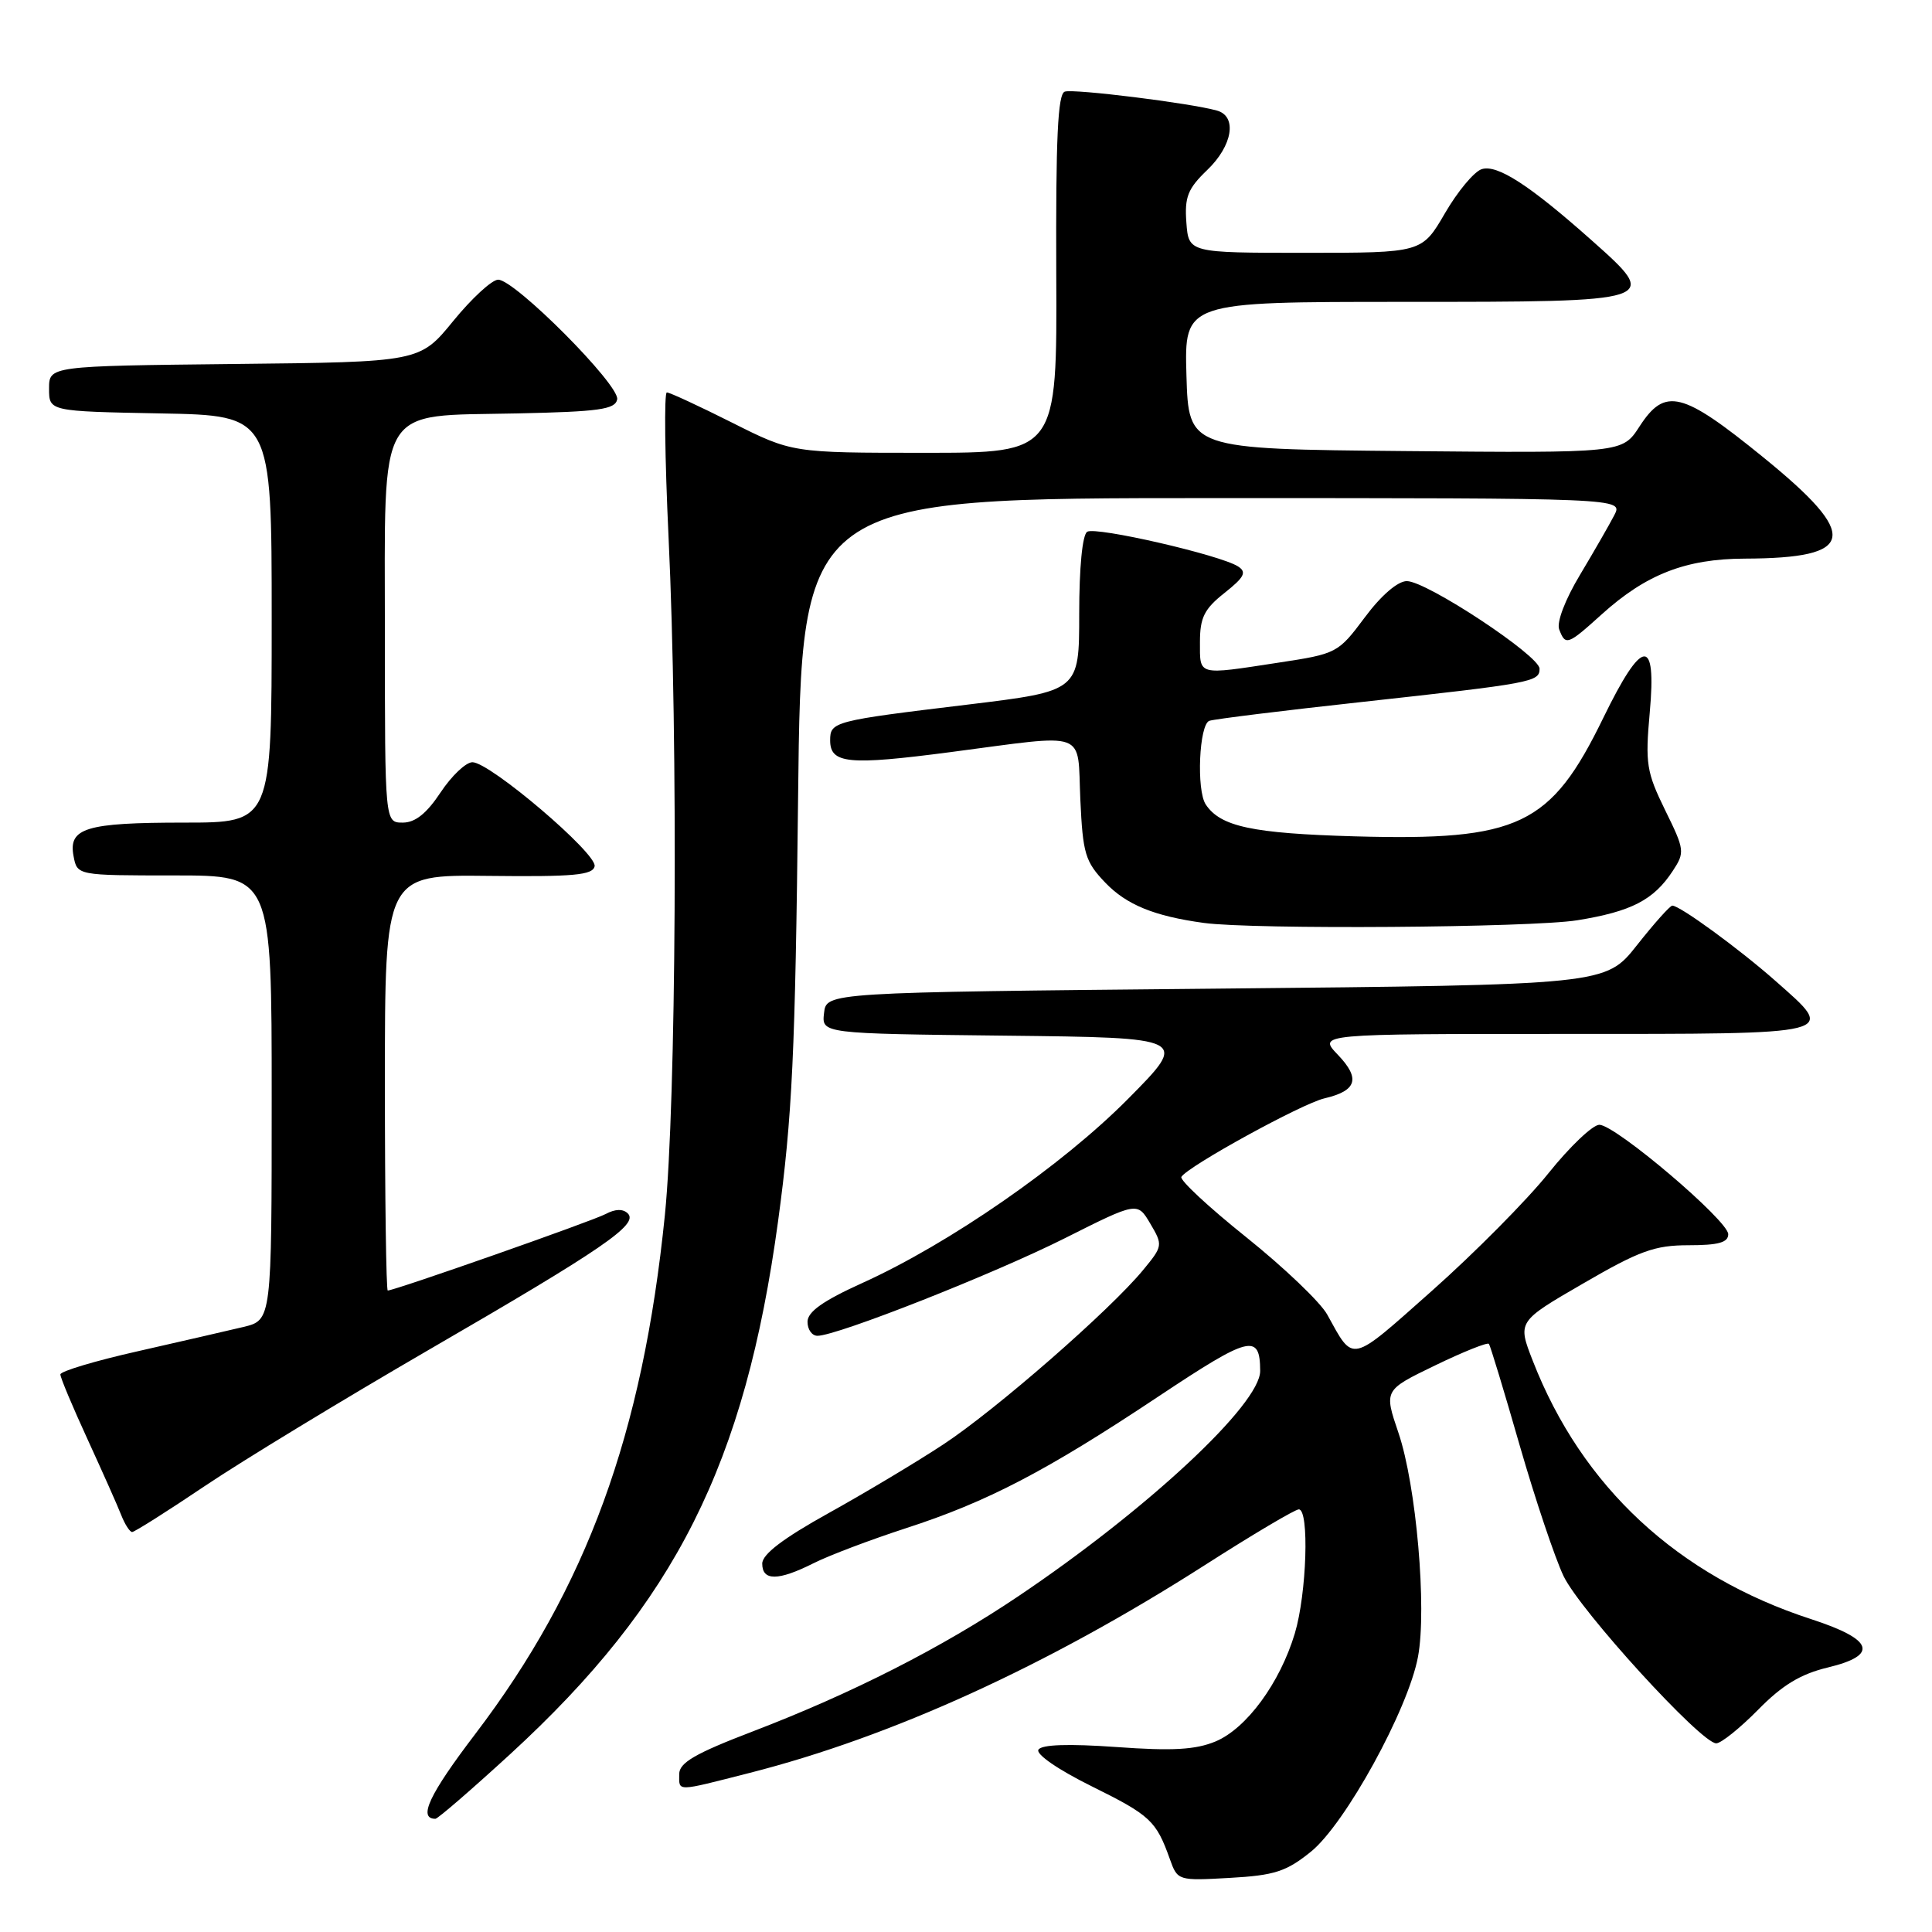 <?xml version="1.0" encoding="UTF-8" standalone="no"?>
<!DOCTYPE svg PUBLIC "-//W3C//DTD SVG 1.1//EN" "http://www.w3.org/Graphics/SVG/1.1/DTD/svg11.dtd" >
<svg xmlns="http://www.w3.org/2000/svg" xmlns:xlink="http://www.w3.org/1999/xlink" version="1.1" viewBox="0 0 256 256">
 <g >
 <path fill="currentColor"
d=" M 173.69 245.37 C 178.24 241.71 186.59 226.51 187.89 219.54 C 189.09 213.15 187.66 196.77 185.30 189.85 C 183.38 184.20 183.38 184.20 190.17 180.92 C 193.91 179.11 197.11 177.83 197.29 178.07 C 197.47 178.30 199.31 184.35 201.36 191.50 C 203.42 198.65 206.04 206.45 207.18 208.84 C 209.39 213.44 225.41 231.00 227.41 231.00 C 228.05 231.00 230.54 229.00 232.94 226.57 C 236.15 223.29 238.58 221.82 242.20 220.95 C 248.98 219.32 248.27 217.24 240.00 214.55 C 222.32 208.81 209.60 197.01 203.10 180.31 C 201.07 175.11 201.07 175.11 209.79 170.06 C 217.24 165.73 219.26 165.00 223.75 165.00 C 227.69 165.00 229.00 164.64 229.00 163.54 C 229.00 161.74 214.11 149.09 211.93 149.04 C 211.07 149.02 208.02 151.91 205.17 155.47 C 202.32 159.03 195.38 166.03 189.76 171.02 C 178.76 180.78 179.43 180.63 175.86 174.18 C 174.96 172.55 170.14 167.95 165.15 163.95 C 160.16 159.96 156.28 156.35 156.54 155.94 C 157.42 154.52 172.51 146.23 175.49 145.54 C 179.80 144.53 180.29 142.92 177.27 139.76 C 174.63 137.00 174.63 137.00 207.31 137.00 C 244.14 137.00 243.41 137.18 235.25 129.97 C 230.45 125.73 222.60 120.00 221.59 120.00 C 221.29 120.00 219.18 122.36 216.90 125.25 C 212.75 130.50 212.75 130.50 161.12 131.00 C 109.50 131.50 109.50 131.50 109.19 134.23 C 108.87 136.96 108.87 136.96 133.19 137.23 C 157.50 137.50 157.50 137.50 149.50 145.58 C 140.75 154.42 125.77 164.80 114.25 170.01 C 109.04 172.37 107.00 173.82 107.00 175.15 C 107.00 176.17 107.59 177.00 108.32 177.00 C 110.91 177.00 131.67 168.81 141.10 164.07 C 150.71 159.24 150.71 159.24 152.42 162.14 C 154.10 164.98 154.08 165.12 151.48 168.27 C 147.12 173.58 131.96 186.81 125.00 191.39 C 121.42 193.75 114.56 197.85 109.75 200.52 C 103.76 203.85 101.00 205.95 101.00 207.19 C 101.00 209.50 103.11 209.49 107.79 207.14 C 109.83 206.11 115.33 204.03 120.00 202.51 C 130.86 198.99 138.64 194.93 153.50 185.04 C 165.62 176.98 166.95 176.64 166.98 181.64 C 167.02 186.05 152.02 200.02 134.89 211.54 C 124.81 218.32 112.93 224.37 99.75 229.42 C 92.09 232.35 90.00 233.57 90.00 235.08 C 90.00 237.43 89.44 237.44 99.33 234.92 C 118.21 230.11 138.82 220.70 159.61 207.41 C 165.98 203.33 171.60 200.00 172.10 200.00 C 173.51 200.00 173.15 211.17 171.57 216.44 C 169.59 223.02 165.17 229.03 161.07 230.75 C 158.42 231.85 155.36 232.03 147.93 231.49 C 141.56 231.04 138.02 231.16 137.60 231.84 C 137.23 232.44 140.22 234.50 144.65 236.69 C 152.45 240.55 153.20 241.26 155.02 246.36 C 156.03 249.19 156.10 249.22 162.96 248.83 C 168.88 248.50 170.44 247.99 173.69 245.37 Z  M 67.63 232.41 C 89.50 212.33 98.72 193.97 103.10 161.81 C 104.98 147.95 105.38 139.53 105.75 105.75 C 106.19 66.00 106.19 66.00 160.63 66.00 C 215.07 66.00 215.07 66.00 213.91 68.25 C 213.27 69.49 211.23 73.04 209.37 76.15 C 207.39 79.44 206.24 82.46 206.60 83.40 C 207.44 85.59 207.70 85.50 212.24 81.40 C 218.12 76.09 223.37 74.05 231.18 74.02 C 245.97 73.97 246.51 71.05 233.65 60.60 C 222.86 51.83 220.63 51.28 217.23 56.53 C 214.96 60.03 214.96 60.03 186.23 59.77 C 157.50 59.50 157.50 59.50 157.21 49.75 C 156.93 40.00 156.93 40.00 186.00 40.00 C 220.00 40.00 220.05 39.98 210.92 31.86 C 202.67 24.52 198.37 21.74 196.32 22.42 C 195.32 22.75 193.13 25.38 191.46 28.26 C 188.41 33.50 188.41 33.50 172.96 33.50 C 157.50 33.50 157.50 33.50 157.20 29.48 C 156.95 26.10 157.39 25.00 159.95 22.54 C 163.33 19.31 163.97 15.41 161.25 14.65 C 157.72 13.66 142.28 11.74 141.09 12.14 C 140.16 12.45 139.89 18.30 139.96 36.27 C 140.07 60.00 140.07 60.00 122.51 60.00 C 104.96 60.00 104.96 60.00 97.00 56.00 C 92.62 53.80 88.74 52.00 88.36 52.00 C 87.99 52.00 88.09 60.66 88.59 71.25 C 89.87 98.27 89.60 146.15 88.10 161.00 C 85.16 190.04 77.72 210.39 62.97 229.77 C 56.87 237.78 55.36 241.00 57.69 241.00 C 58.01 241.00 62.48 237.13 67.63 232.41 Z  M 27.15 196.90 C 32.13 193.55 45.48 185.44 56.80 178.87 C 79.96 165.45 84.64 162.24 83.19 160.79 C 82.56 160.16 81.53 160.18 80.26 160.86 C 78.51 161.80 52.29 171.00 51.38 171.00 C 51.17 171.00 51.00 158.60 51.00 143.45 C 51.00 115.90 51.00 115.90 64.75 116.06 C 76.01 116.19 78.55 115.96 78.79 114.78 C 79.13 113.10 64.92 101.00 62.60 101.00 C 61.73 101.00 59.84 102.80 58.38 105.00 C 56.53 107.79 55.02 109.00 53.37 109.00 C 51.00 109.00 51.00 109.00 51.00 84.17 C 51.00 53.06 49.73 55.19 68.52 54.78 C 79.39 54.55 81.52 54.25 81.78 52.92 C 82.14 51.03 68.18 37.01 66.00 37.06 C 65.17 37.08 62.50 39.54 60.06 42.53 C 55.62 47.97 55.62 47.97 31.06 48.23 C 6.50 48.50 6.50 48.50 6.50 51.50 C 6.50 54.50 6.50 54.50 21.25 54.78 C 36.00 55.05 36.00 55.05 36.00 82.03 C 36.00 109.00 36.00 109.00 24.43 109.00 C 11.35 109.00 9.03 109.71 9.75 113.46 C 10.23 116.00 10.23 116.00 23.12 116.00 C 36.00 116.00 36.00 116.00 36.00 145.46 C 36.00 174.92 36.00 174.92 32.25 175.83 C 30.19 176.32 23.89 177.77 18.25 179.05 C 12.61 180.32 8.00 181.70 8.00 182.12 C 8.00 182.55 9.62 186.40 11.59 190.69 C 13.56 194.99 15.58 199.51 16.06 200.75 C 16.55 201.99 17.20 203.00 17.51 203.00 C 17.82 203.00 22.16 200.26 27.15 196.90 Z  M 209.00 121.94 C 216.18 120.78 219.13 119.25 221.65 115.40 C 223.27 112.94 223.23 112.61 220.63 107.33 C 218.17 102.30 217.99 101.18 218.60 94.41 C 219.52 84.28 217.62 84.50 212.45 95.11 C 205.48 109.43 201.29 111.43 179.50 110.82 C 165.93 110.43 161.72 109.53 159.77 106.60 C 158.51 104.72 158.89 95.97 160.25 95.51 C 160.94 95.28 170.05 94.15 180.50 93.01 C 203.06 90.53 204.00 90.36 204.00 88.61 C 204.00 86.88 189.03 77.00 186.41 77.00 C 185.21 77.00 183.01 78.89 180.84 81.81 C 177.30 86.55 177.14 86.63 169.37 87.81 C 158.59 89.46 159.00 89.57 159.00 85.07 C 159.00 81.84 159.57 80.69 162.25 78.57 C 164.90 76.47 165.23 75.81 164.04 75.05 C 161.65 73.53 145.21 69.75 144.06 70.46 C 143.42 70.86 143.00 75.21 143.00 81.35 C 143.00 91.57 143.00 91.57 128.25 93.36 C 110.43 95.51 110.00 95.62 110.00 98.10 C 110.00 101.20 112.41 101.43 125.94 99.66 C 144.42 97.24 142.73 96.62 143.15 105.94 C 143.48 113.12 143.79 114.17 146.46 116.96 C 149.27 119.89 152.93 121.39 159.50 122.29 C 166.04 123.19 202.89 122.92 209.00 121.94 Z "/>
</g>
</svg>